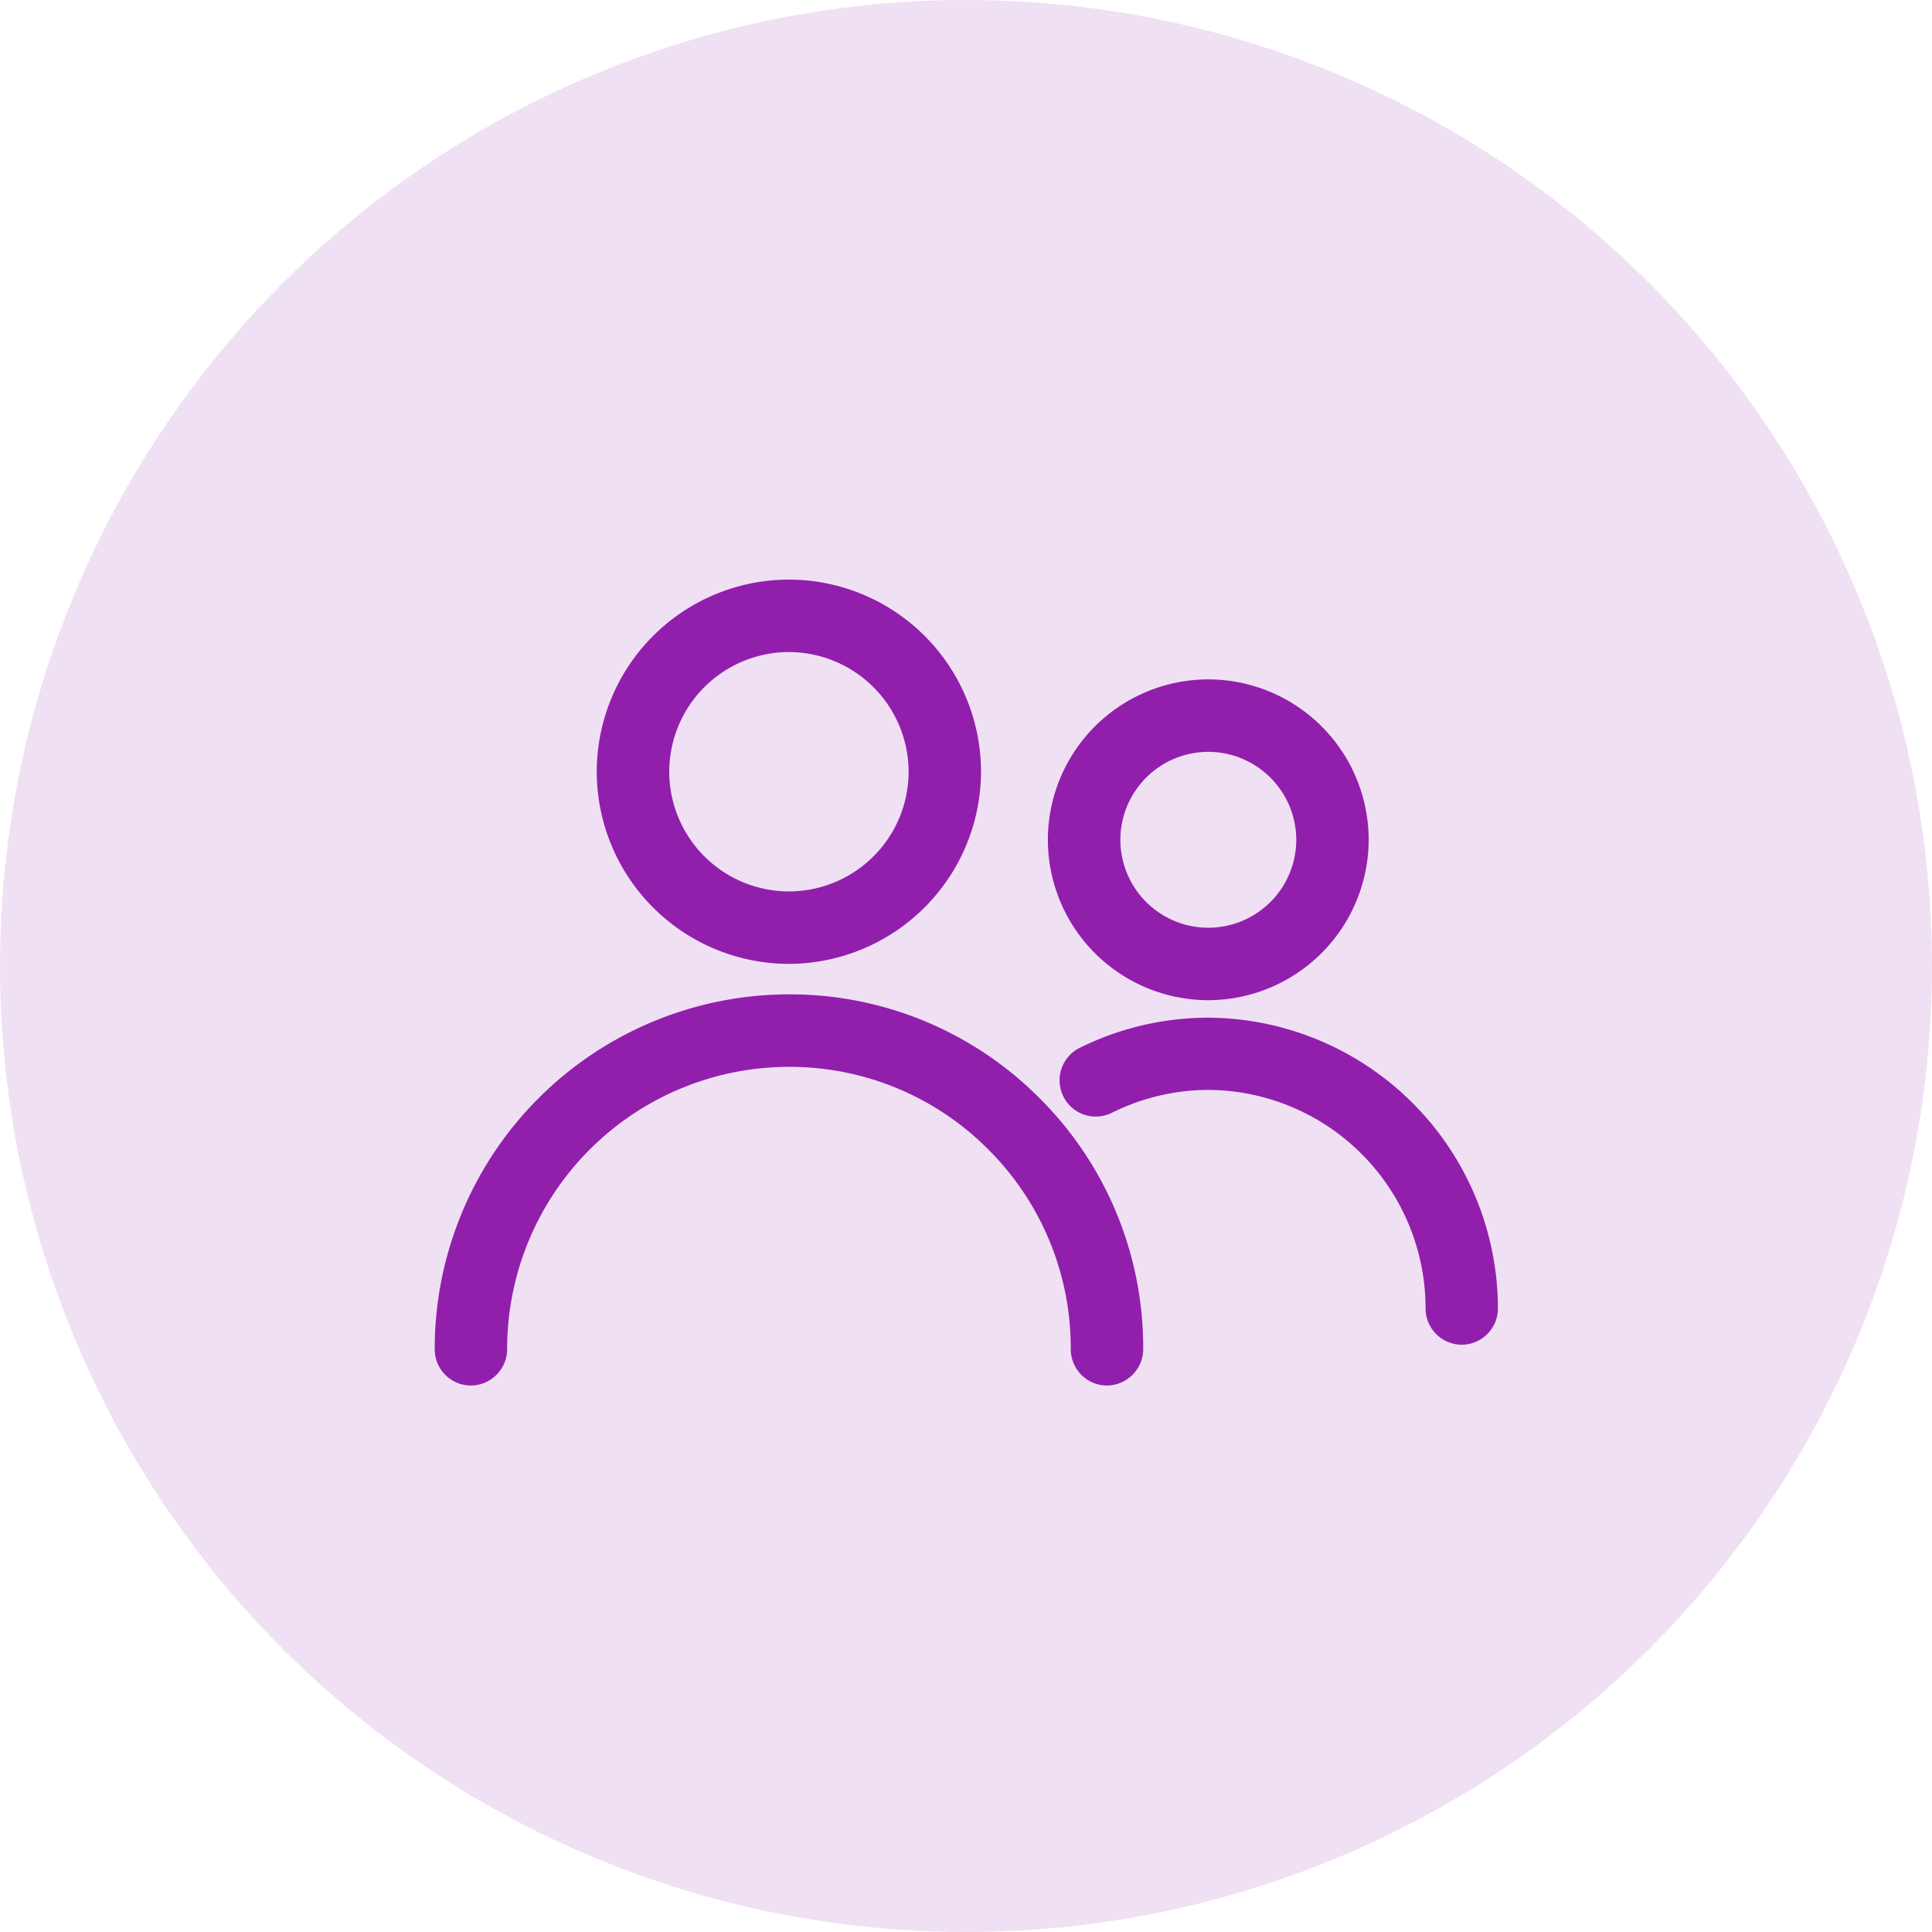 <svg xmlns="http://www.w3.org/2000/svg" id="img_alarm_community" width="40" height="40" viewBox="0 0 40 40">
    <defs>
        <style>
            .cls-2{fill:#911fac}
        </style>
    </defs>
    <circle id="타원_245" cx="20" cy="20" r="20" fill="rgba(145,31,172,0.14)"/>
    <g id="그룹_39599" transform="translate(-39 -6)">
        <g id="그룹_42058" transform="translate(477.463 -703.513)">
            <path id="패스_31525" d="M-422.129 729.469a3.989 3.989 0 0 0 3.977-3.978 3.982 3.982 0 0 0-3.978-3.978 3.982 3.982 0 0 0-3.978 3.978 3.983 3.983 0 0 0 3.979 3.978zm-2.478-3.978a2.481 2.481 0 0 1 2.478-2.478 2.484 2.484 0 0 1 2.478 2.478 2.481 2.481 0 0 1-2.478 2.478 2.481 2.481 0 0 1-2.478-2.478z" class="cls-2"/>
            <path id="패스_31526" d="M-422.128 730.1h-.016a7.342 7.342 0 0 0-7.319 7.349.752.752 0 0 0 .75.75.757.757 0 0 0 .75-.778 5.84 5.84 0 0 1 5.834-5.82h.013a5.792 5.792 0 0 1 4.122 1.718 5.8 5.8 0 0 1 1.7 4.13.752.752 0 0 0 .75.75.758.758 0 0 0 .75-.781 7.285 7.285 0 0 0-2.159-5.181 7.282 7.282 0 0 0-5.175-2.137z" class="cls-2"/>
            <path id="패스_31527" d="M-413.446 730.221a3.329 3.329 0 0 0 3.32-3.322 3.324 3.324 0 0 0-3.321-3.32 3.324 3.324 0 0 0-3.321 3.32 3.325 3.325 0 0 0 3.322 3.322zm0-5.142a1.826 1.826 0 0 1 1.821 1.82 1.823 1.823 0 0 1-1.821 1.822 1.823 1.823 0 0 1-1.821-1.822 1.823 1.823 0 0 1 1.821-1.82z" class="cls-2"/>
            <path id="패스_31528" d="M-413.452 730.583a6 6 0 0 0-2.659.626.746.746 0 0 0-.376.434.744.744 0 0 0 .041.572.743.743 0 0 0 .433.377.751.751 0 0 0 .573-.041 4.5 4.5 0 0 1 1.992-.473 4.525 4.525 0 0 1 4.5 4.526.751.751 0 0 0 .75.75.753.753 0 0 0 .748-.741 6.032 6.032 0 0 0-6.002-6.03z" class="cls-2"/>
        </g>
    </g>
</svg>
